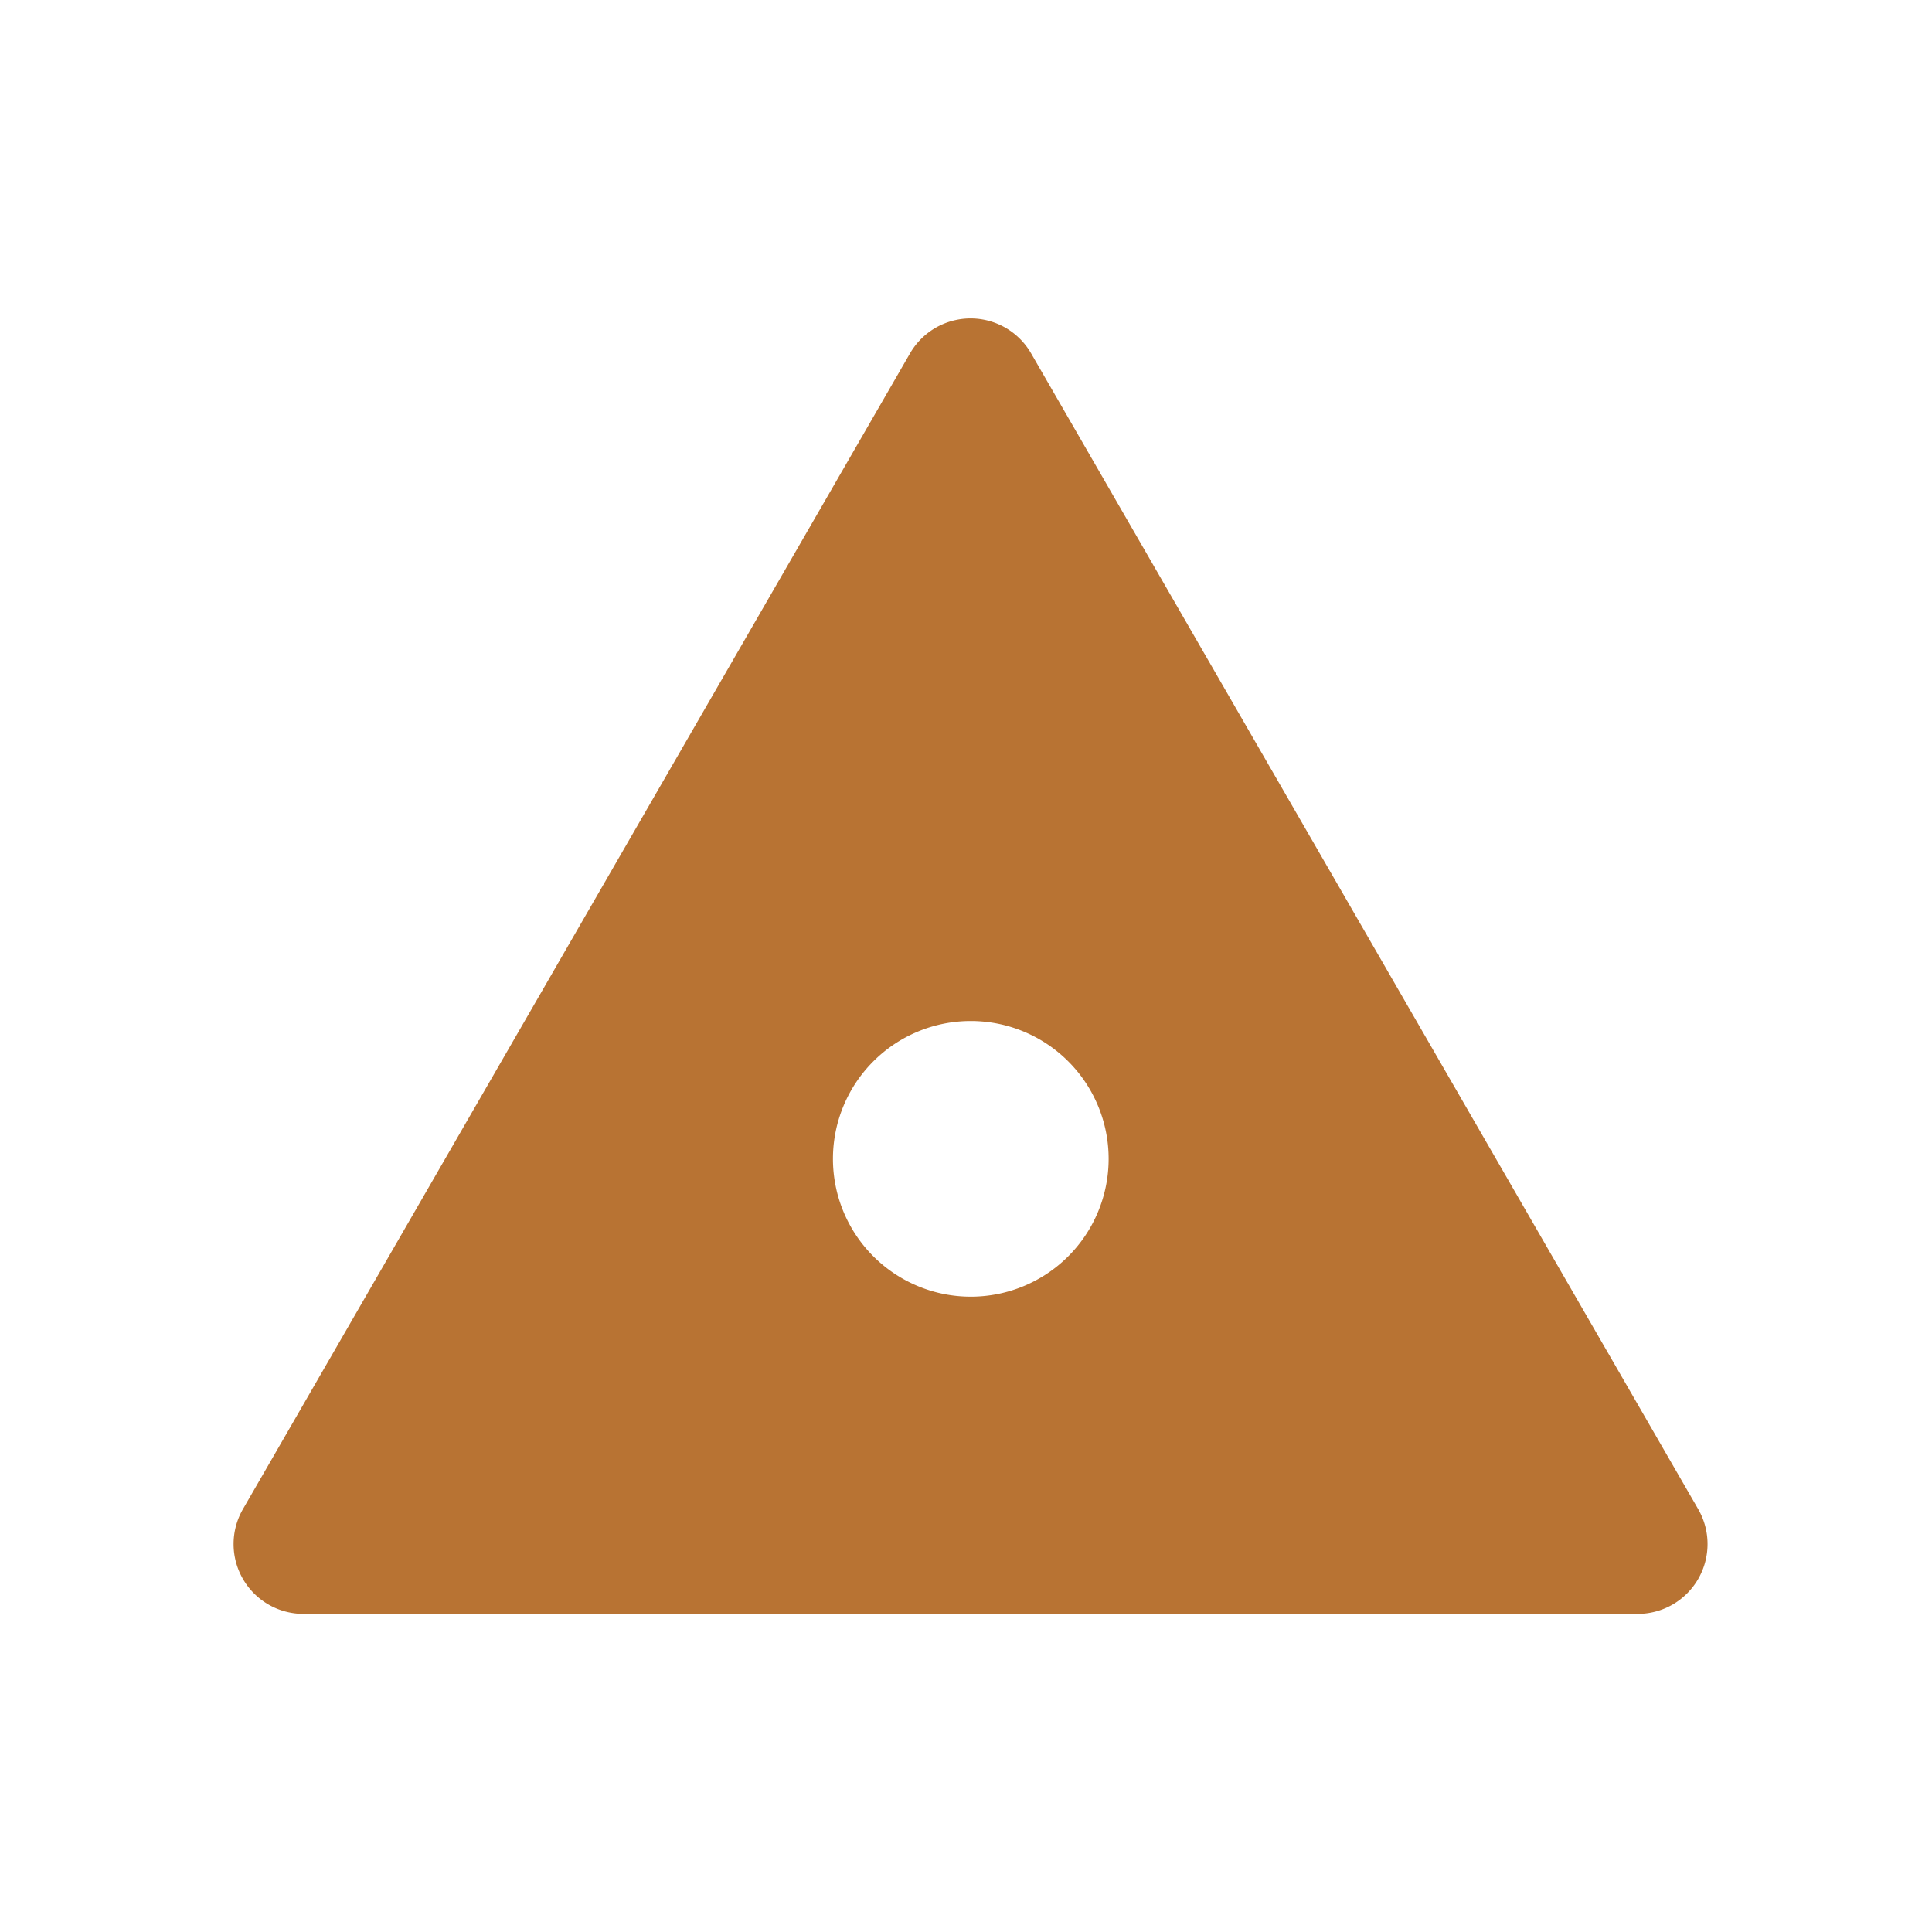 <svg version="1.1" viewBox="0 0 4.233 4.233" xmlns="http://www.w3.org/2000/svg">
  <path fill="#b87333" d="m2.095 0.701a0.153 0.153 0 0 0-0.101 0.073l-1.462 2.533a0.153 0.153 0 0 0 0.132 0.229h2.925a0.153 0.153 0 0 0 0.132-0.229l-1.462-2.533a0.153 0.153 0 0 0-0.164-0.073zm0.032 1.536a0.302 0.302 0 0 1 0.302 0.302 0.302 0.302 0 0 1-0.302 0.302 0.302 0.302 0 0 1-0.302-0.302 0.302 0.302 0 0 1 0.302-0.302z"/>
</svg>
